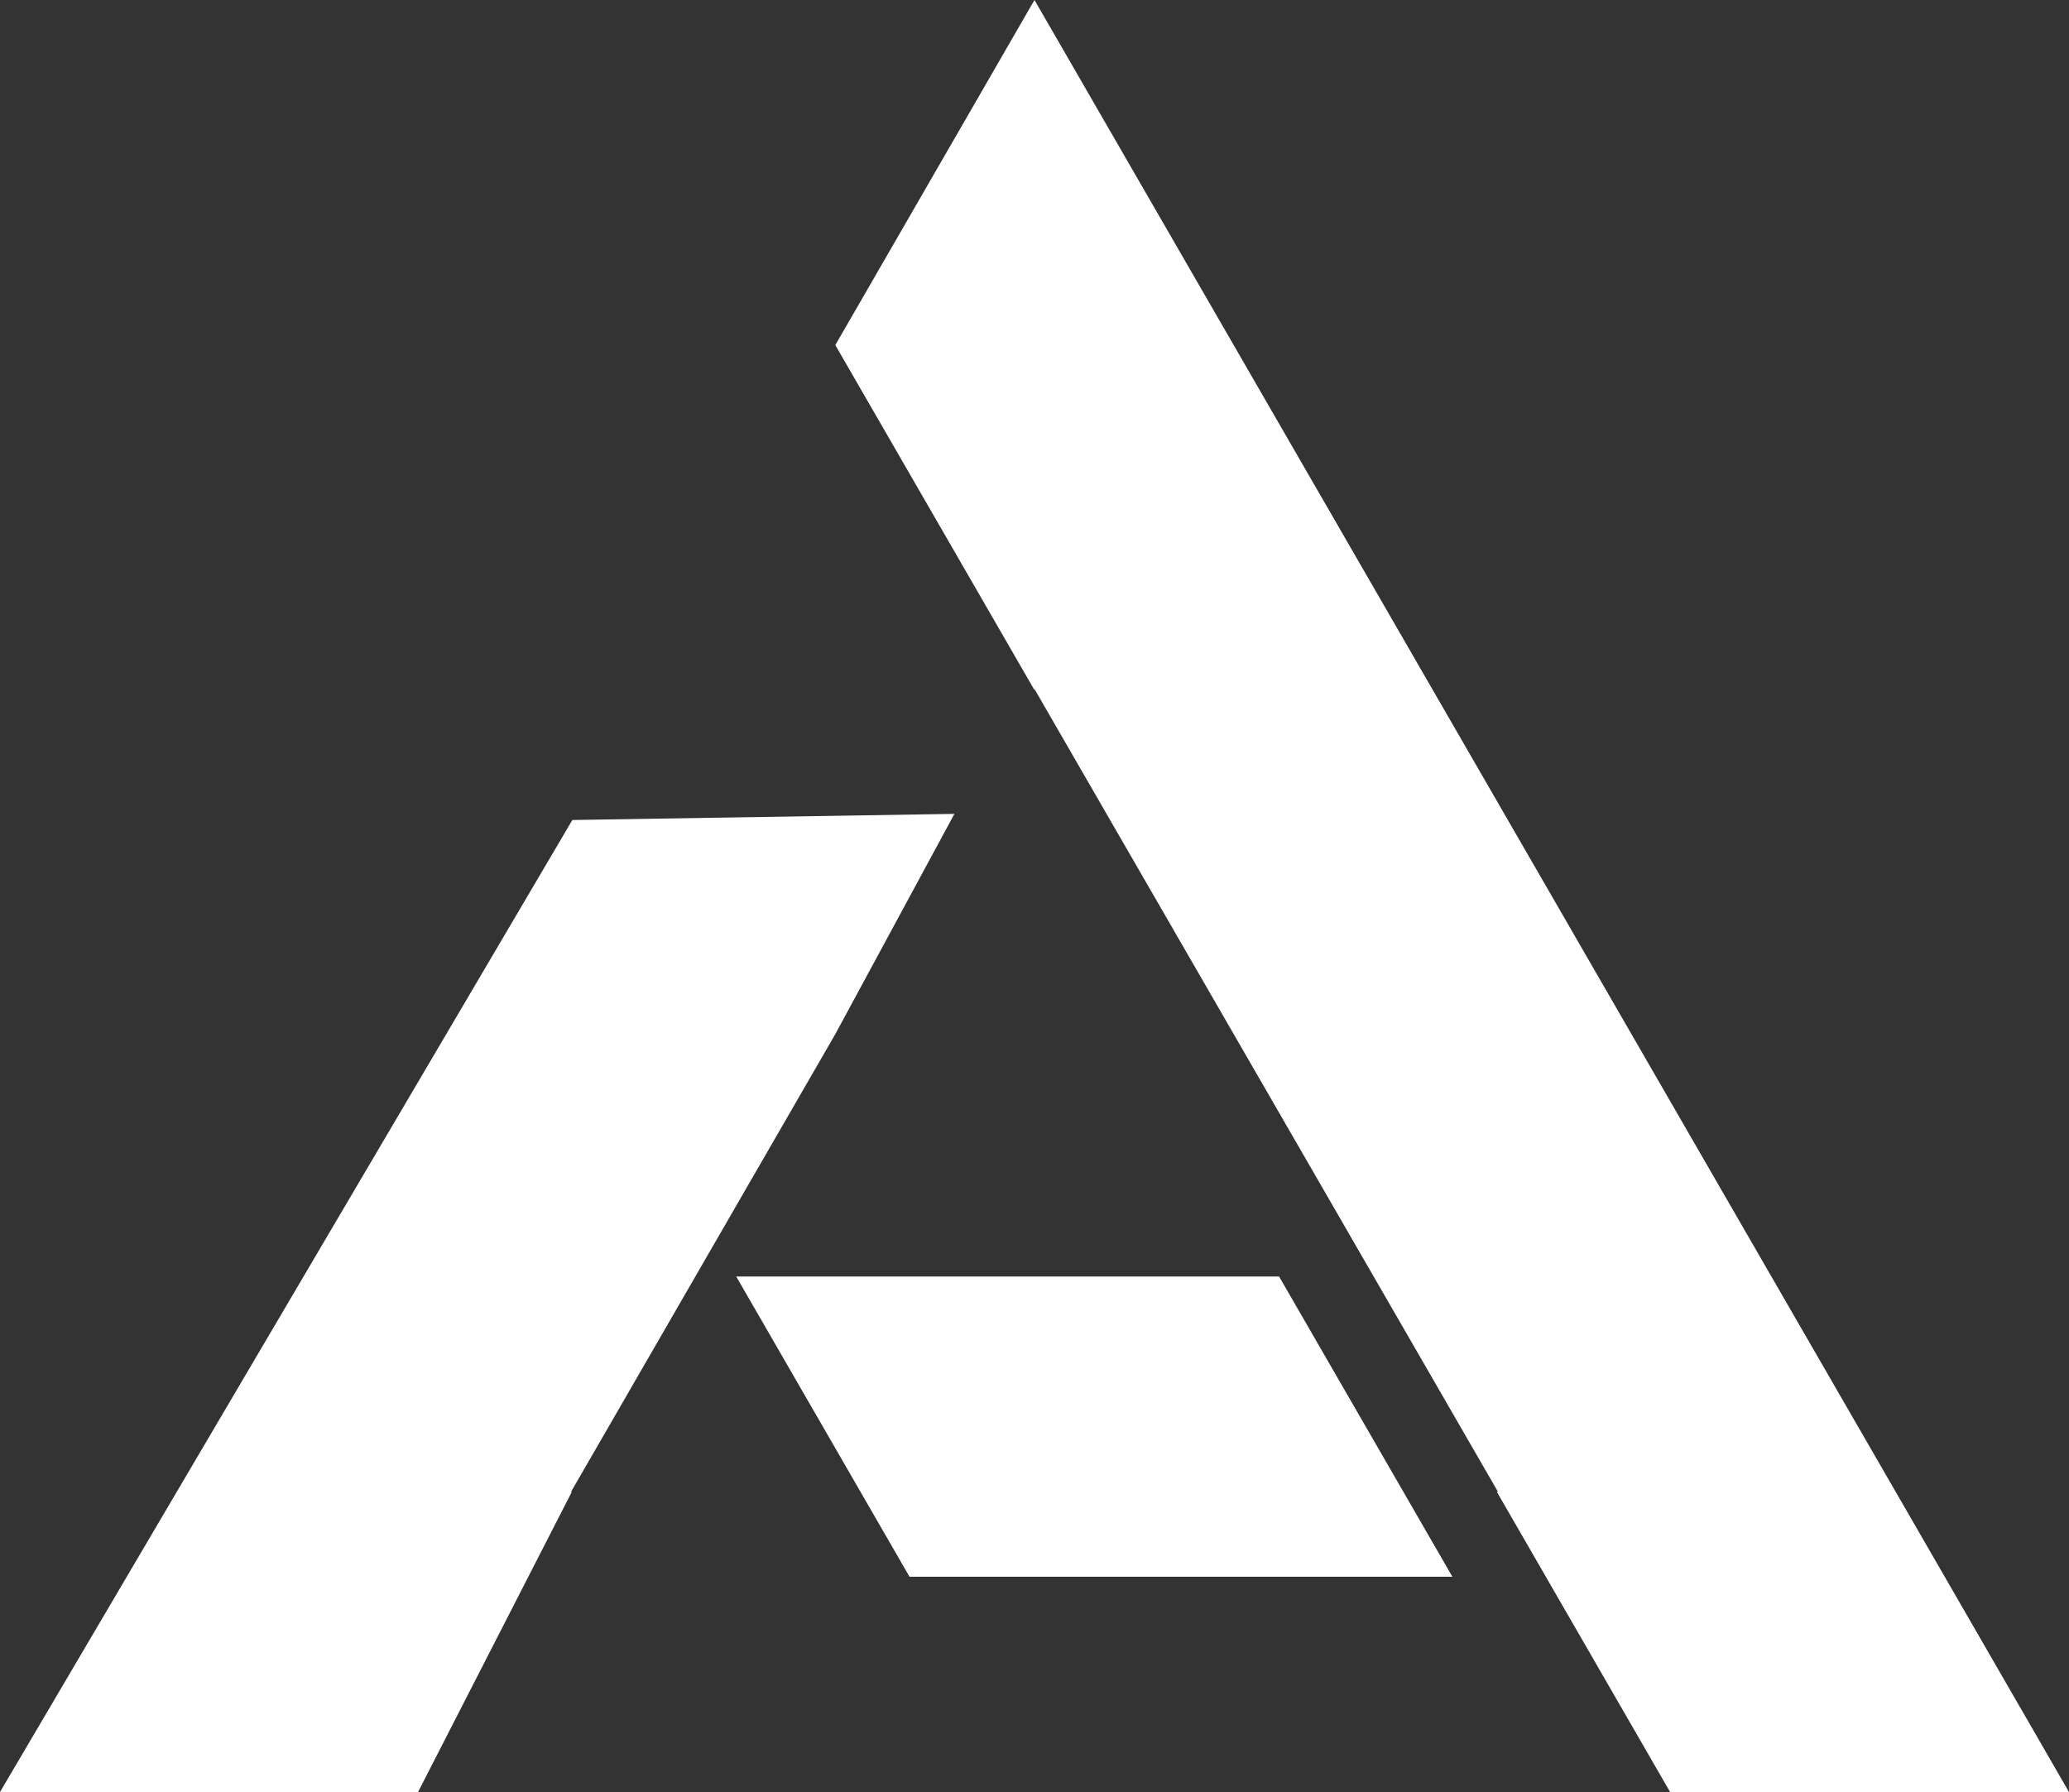 <?xml version="1.0" encoding="UTF-8"?>
<svg id="Layer_2" data-name="Layer 2" xmlns="http://www.w3.org/2000/svg" viewBox="0 0 360.81 312.47">
  <rect x="0" y="0" width="360.81" height="312.47" fill="#333333" stroke="none"/>
  <defs>
    <style>
      .cls-1 {
        fill: #fff;
        stroke-width: 0px;
      }
    </style>
  </defs>
  <g id="Layer_1-2" data-name="Layer 1">
    <polygon class="cls-1" points="145.67 180.31 99.58 260.12 99.72 260.12 72.9 312.47 0 312.47 99.81 142.98 166.44 141.91 145.67 180.31"/>
    <polygon class="cls-1" points="253.28 274.93 158.61 274.93 147.96 256.48 128.39 222.58 223.06 222.58 253.28 274.93"/>
    <polygon class="cls-1" points="360.81 312.47 291.25 312.47 261.03 260.12 261.23 260.12 180.4 120.14 180.35 120.24 145.67 60.17 180.4 0 360.81 312.47"/>
  </g>
</svg>